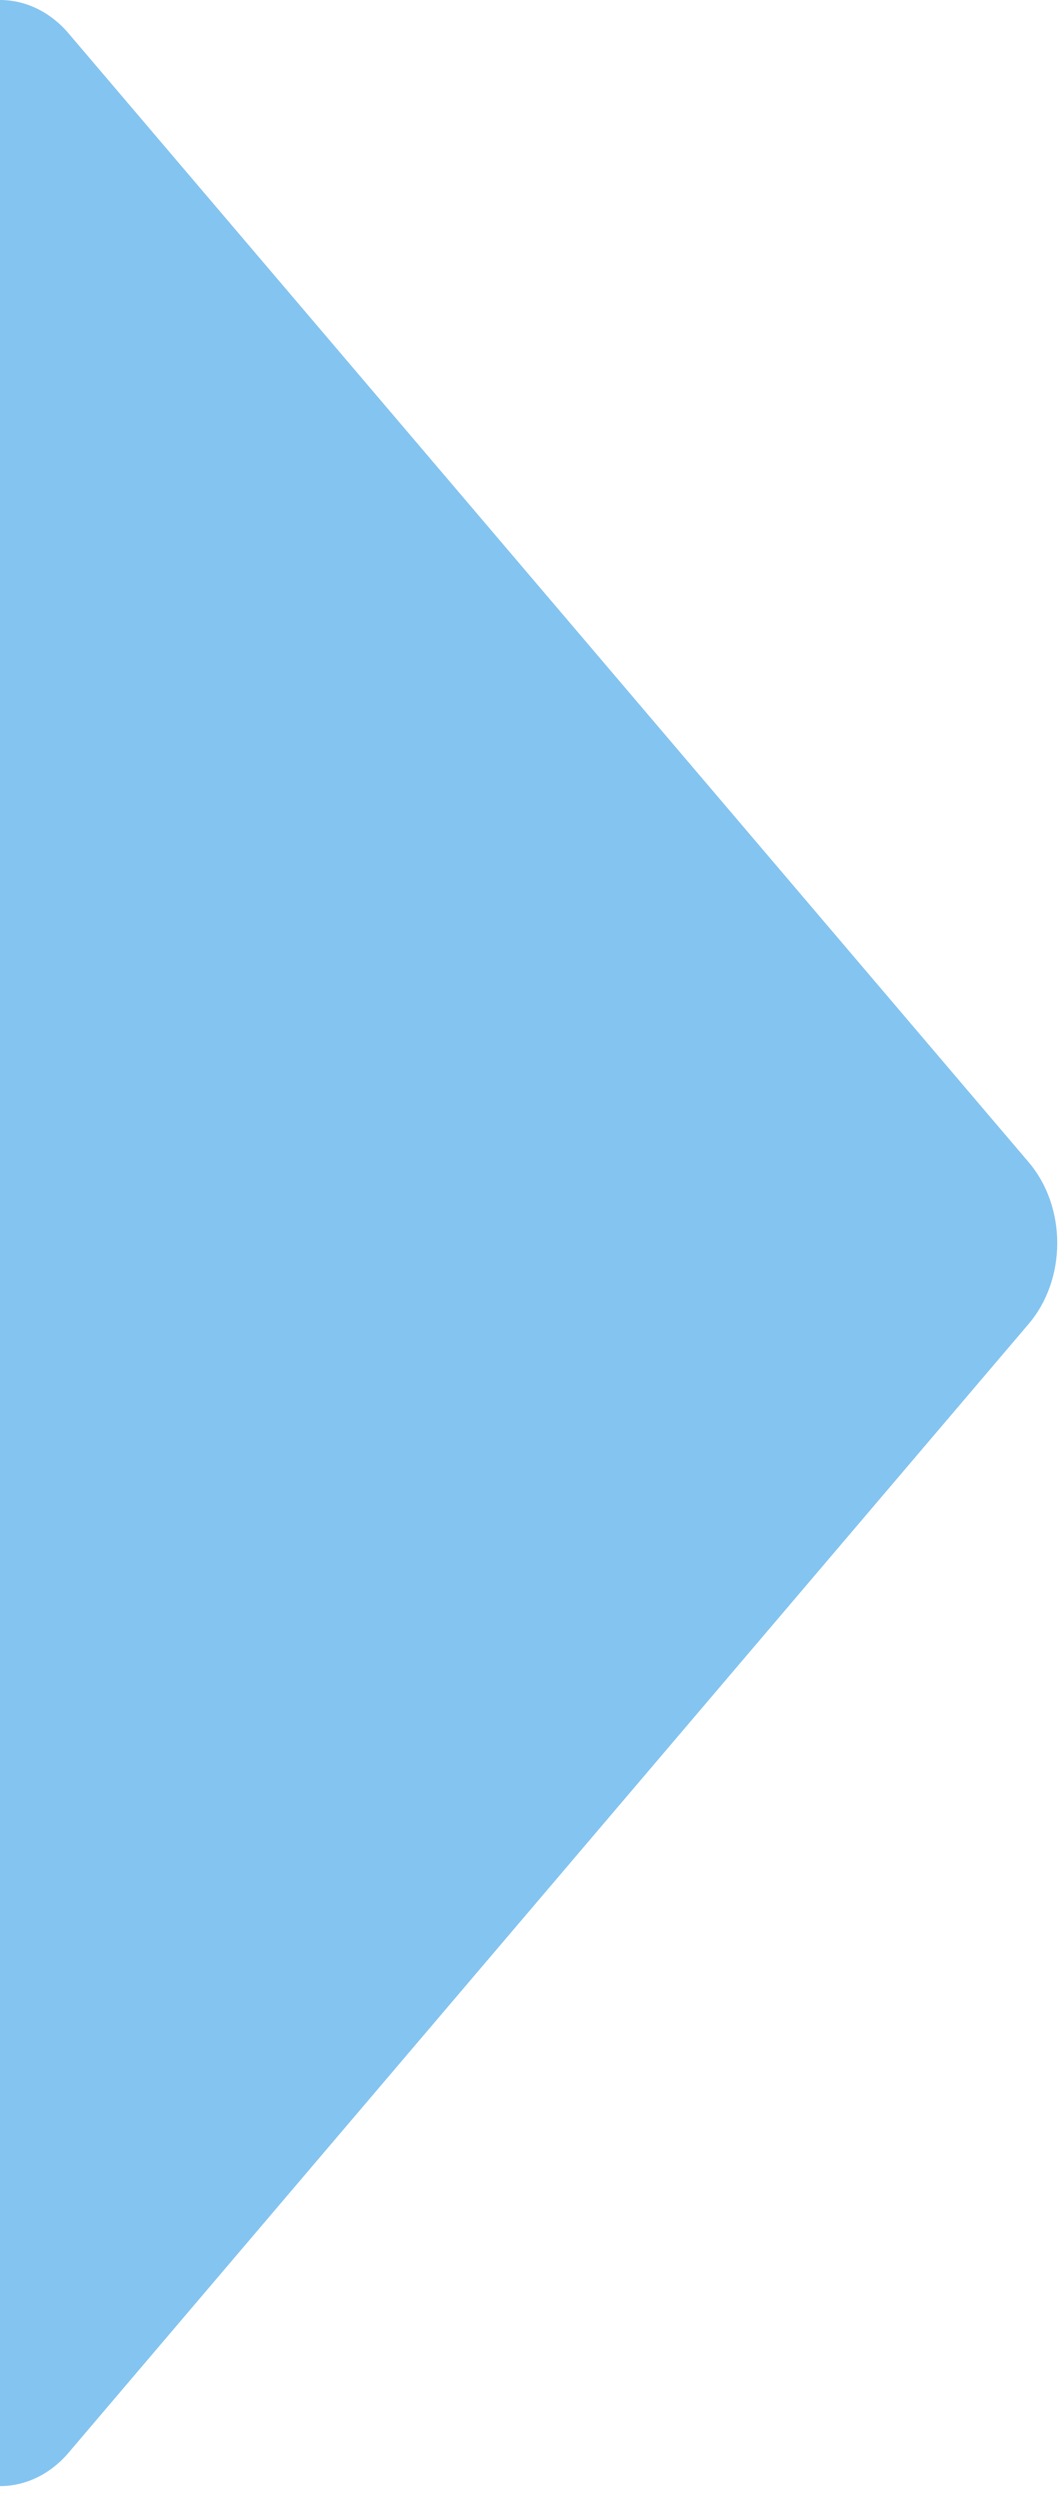 <svg width="23" height="54" viewBox="0 0 23 54" fill="none" xmlns="http://www.w3.org/2000/svg">
<path d="M1.482 52.983C1.089 53.445 0.556 53.704 -0 53.704V0C0.556 0 1.089 0.259 1.482 0.721L22.24 25.11C22.633 25.572 22.854 26.199 22.854 26.852C22.854 27.505 22.633 28.132 22.24 28.594L1.482 52.983Z" fill="#84C4F0"/>
</svg>
